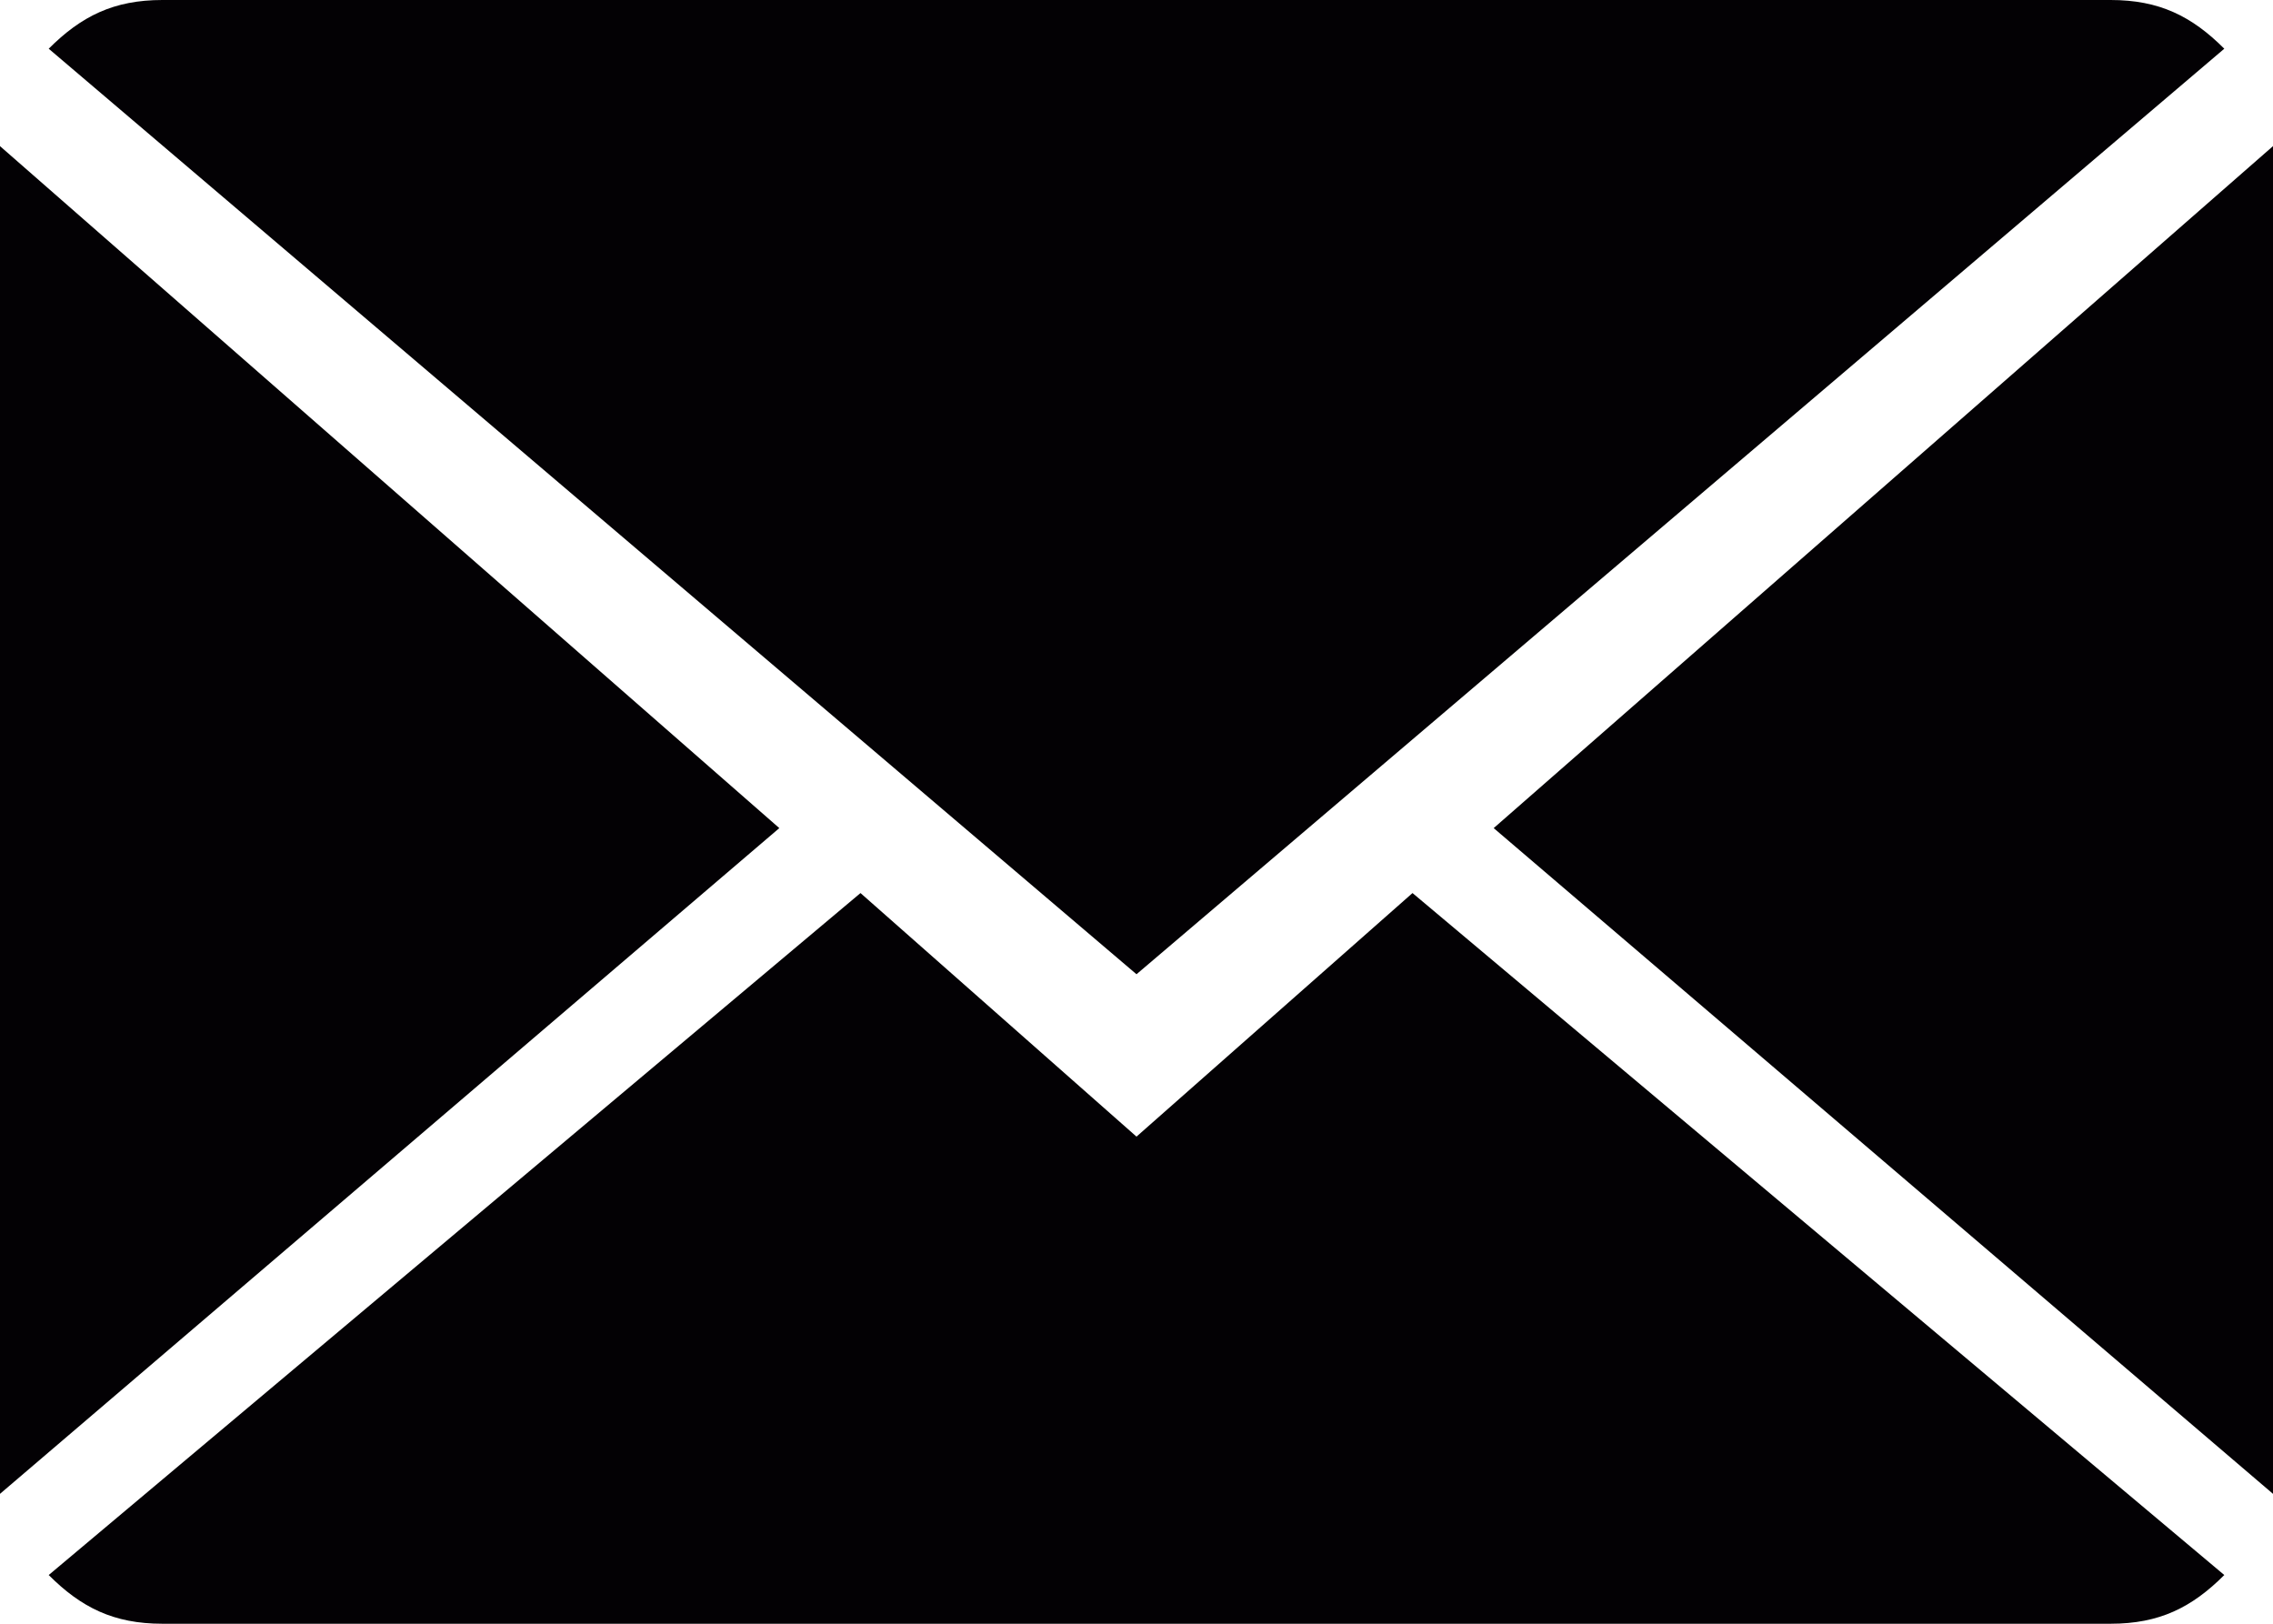 <svg xmlns="http://www.w3.org/2000/svg" version="1.1" id="Capa_1" x="0" y="0" xml:space="preserve" width="14" height="10"><style type="text/css" id="style2">.st0{fill:#030104}</style><g id="g14" transform="translate(0 -2)"><g id="g12"><path class="st0" d="M7 9L5.3 7.5l-5 4.2c.2.2.4.3.7.3h12c.3 0 .5-.1.7-.3l-5-4.2z" id="path4"/><path class="st0" d="M13.7 2.3c-.2-.2-.4-.3-.7-.3H1c-.3 0-.5.1-.7.3L7 8z" id="path6"/><path class="st0" id="polygon8" d="M0 2.9v8.3l4.8-4.1z"/><path class="st0" id="polygon10" d="M9.2 7.1l4.8 4.1V2.9z"/></g></g></svg>